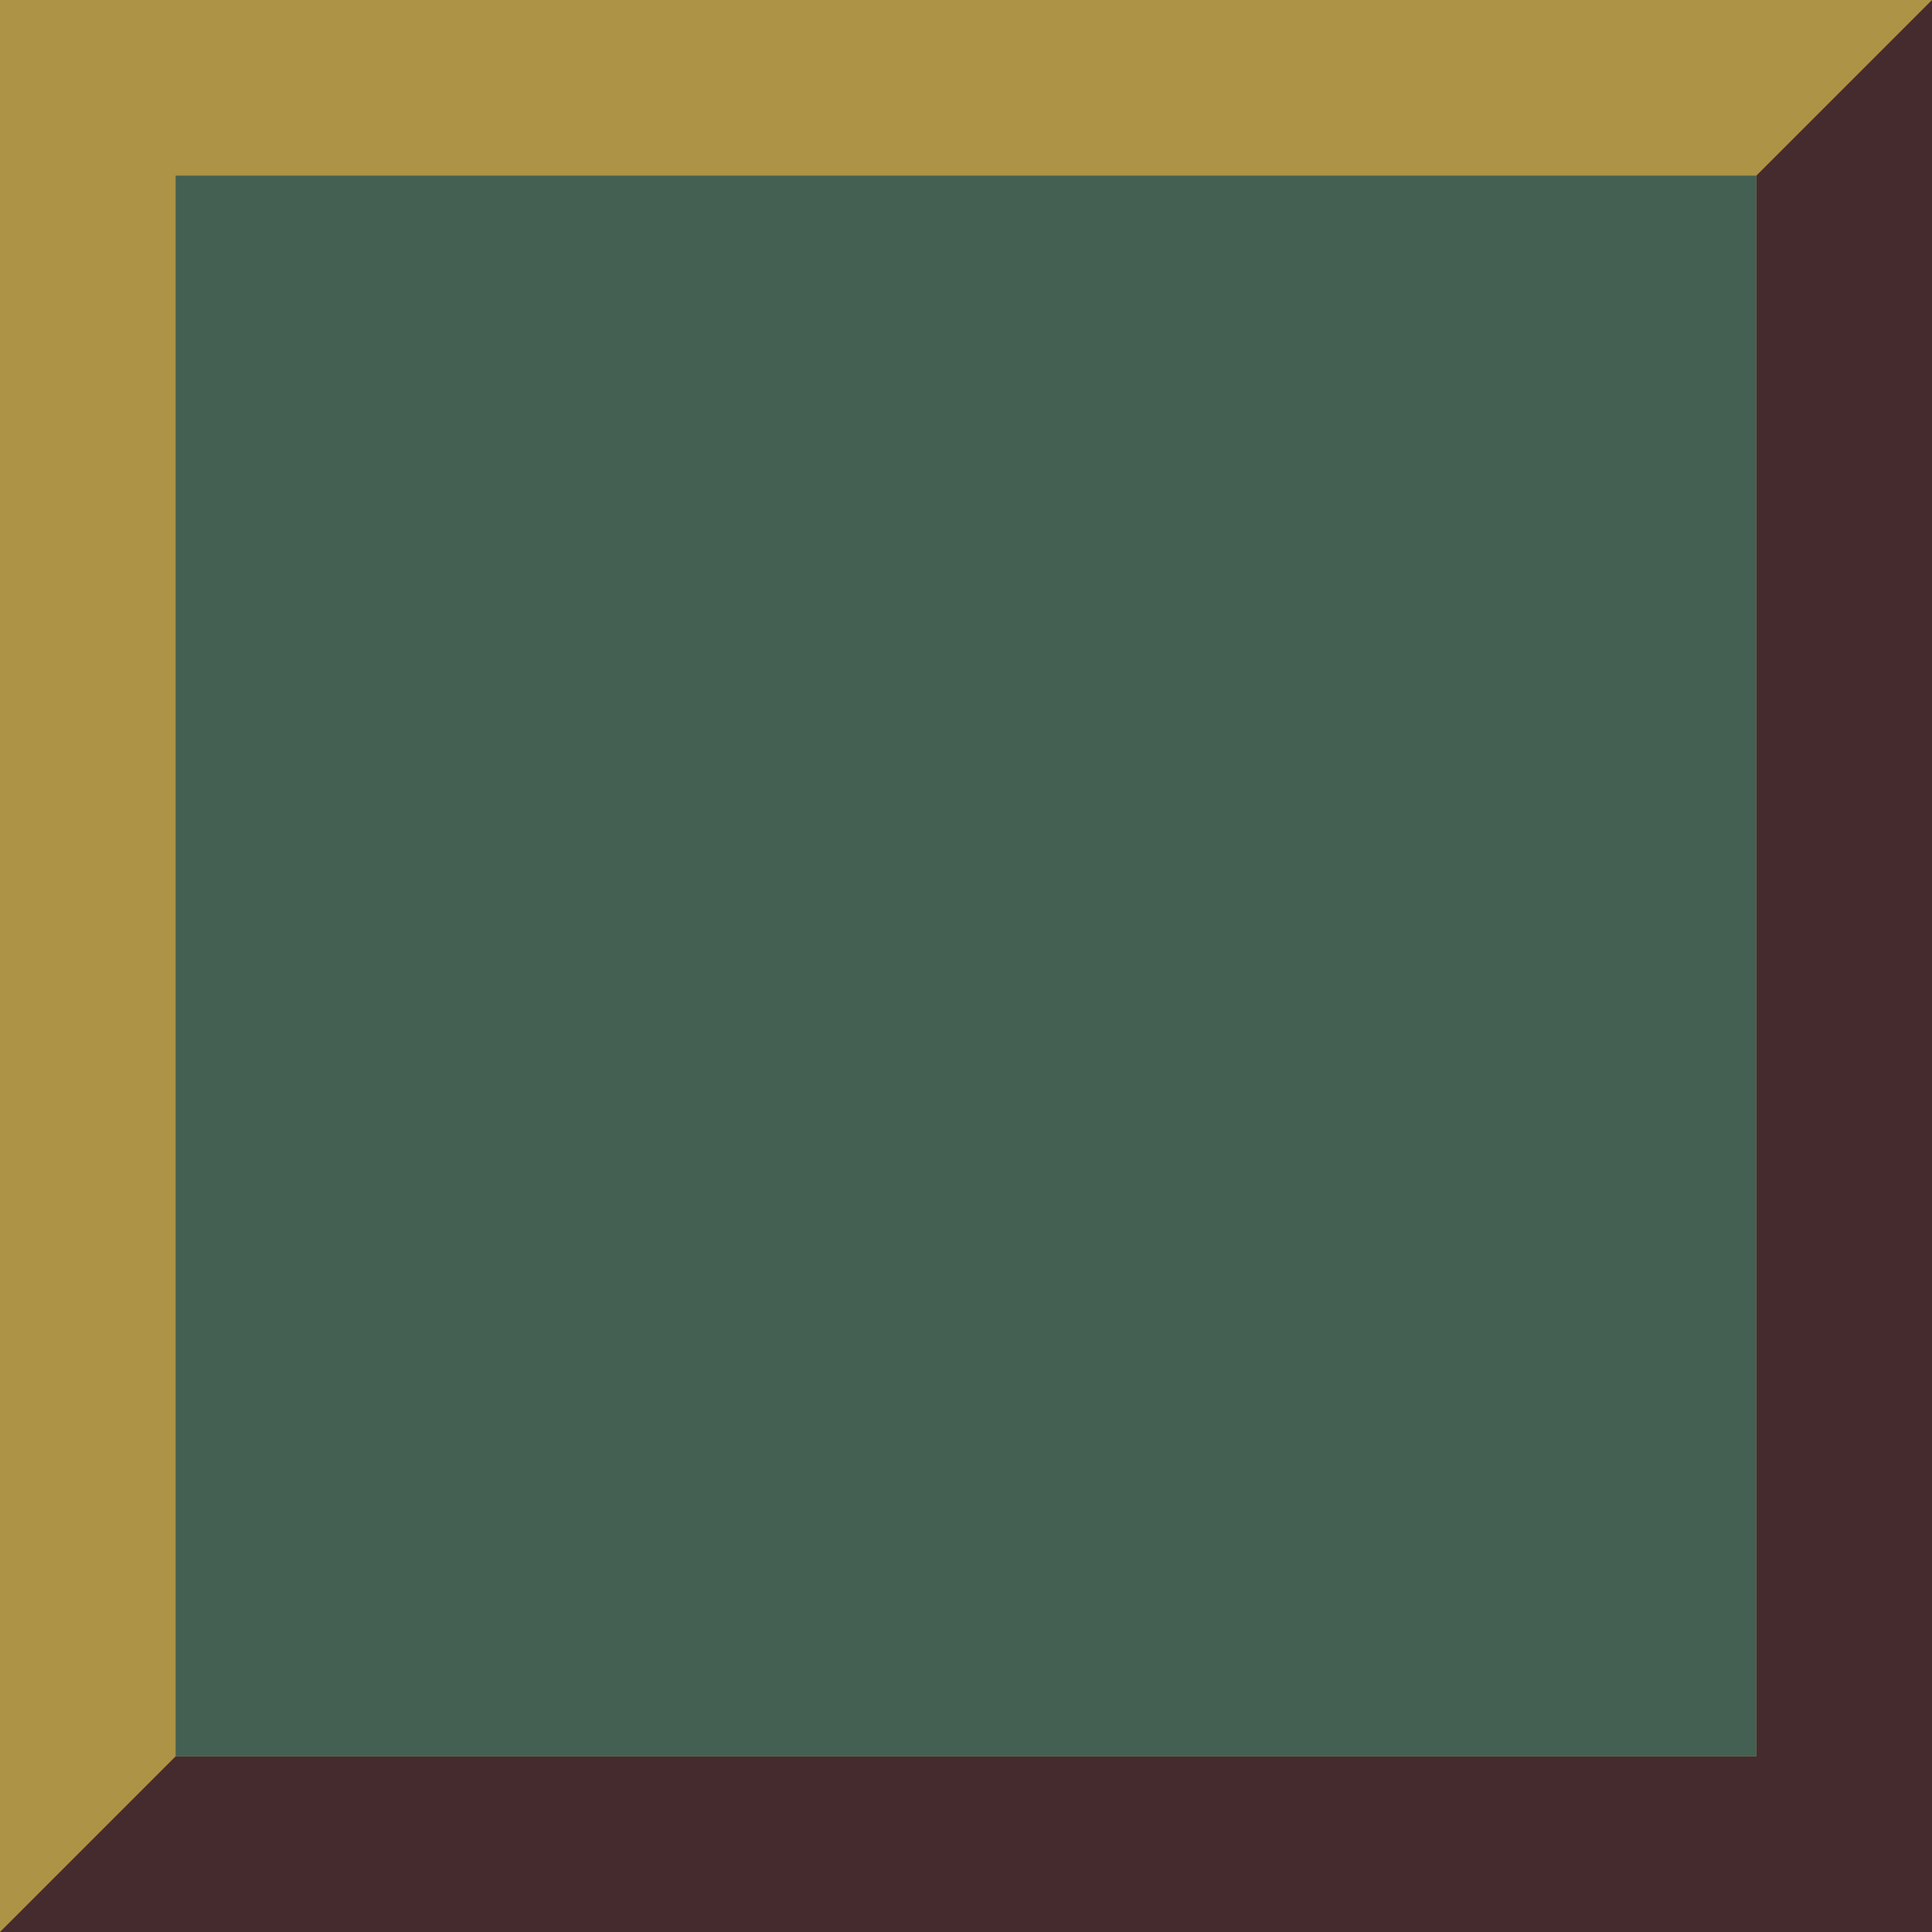 <?xml version="1.0" encoding="UTF-8" standalone="no"?>
<!-- Created with Inkscape (http://www.inkscape.org/) -->

<svg
   width="50.404mm"
   height="50.404mm"
   viewBox="0 0 50.404 50.404"
   version="1.1"
   id="svg5"
   sodipodi:docname="solidwall.svg"
   inkscape:version="1.4.2 (ebf0e940, 2025-05-08)"
   xmlns:inkscape="http://www.inkscape.org/namespaces/inkscape"
   xmlns:sodipodi="http://sodipodi.sourceforge.net/DTD/sodipodi-0.dtd"
   xmlns="http://www.w3.org/2000/svg"
   xmlns:svg="http://www.w3.org/2000/svg">
  <sodipodi:namedview
     id="namedview1"
     pagecolor="#ffffff"
     bordercolor="#000000"
     borderopacity="0.25"
     inkscape:showpageshadow="2"
     inkscape:pageopacity="0.0"
     inkscape:pagecheckerboard="0"
     inkscape:deskcolor="#d1d1d1"
     inkscape:document-units="mm"
     inkscape:zoom="2.5537806"
     inkscape:cx="71.854254"
     inkscape:cy="48.94704"
     inkscape:window-width="1240"
     inkscape:window-height="1119"
     inkscape:window-x="1000"
     inkscape:window-y="25"
     inkscape:window-maximized="0"
     inkscape:current-layer="svg5" />
  <defs
     id="defs2" />
  <rect
     style="fill:#ac9346;fill-opacity:1;stroke:none;stroke-width:4.957;stroke-linecap:round;stroke-dasharray:none;stroke-opacity:1"
     id="rect3"
     width="50.404"
     height="50.404"
     x="0"
     y="0" />
  <path
     id="rect1"
     style="fill:#452b2d;fill-opacity:1;stroke:none;stroke-width:4.957;stroke-linecap:round;stroke-dasharray:none;stroke-opacity:1"
     d="M 50.404,0 45.822,4.582 V 45.821 H 4.582 L 0,50.404 h 50.404 z" />
  <rect
     style="fill:#436053;fill-opacity:1;stroke:none;stroke-width:4.056;stroke-linecap:round;stroke-dasharray:none;stroke-opacity:1"
     id="rect2"
     width="41.239"
     height="41.239"
     x="4.582"
     y="4.582" />
</svg>
